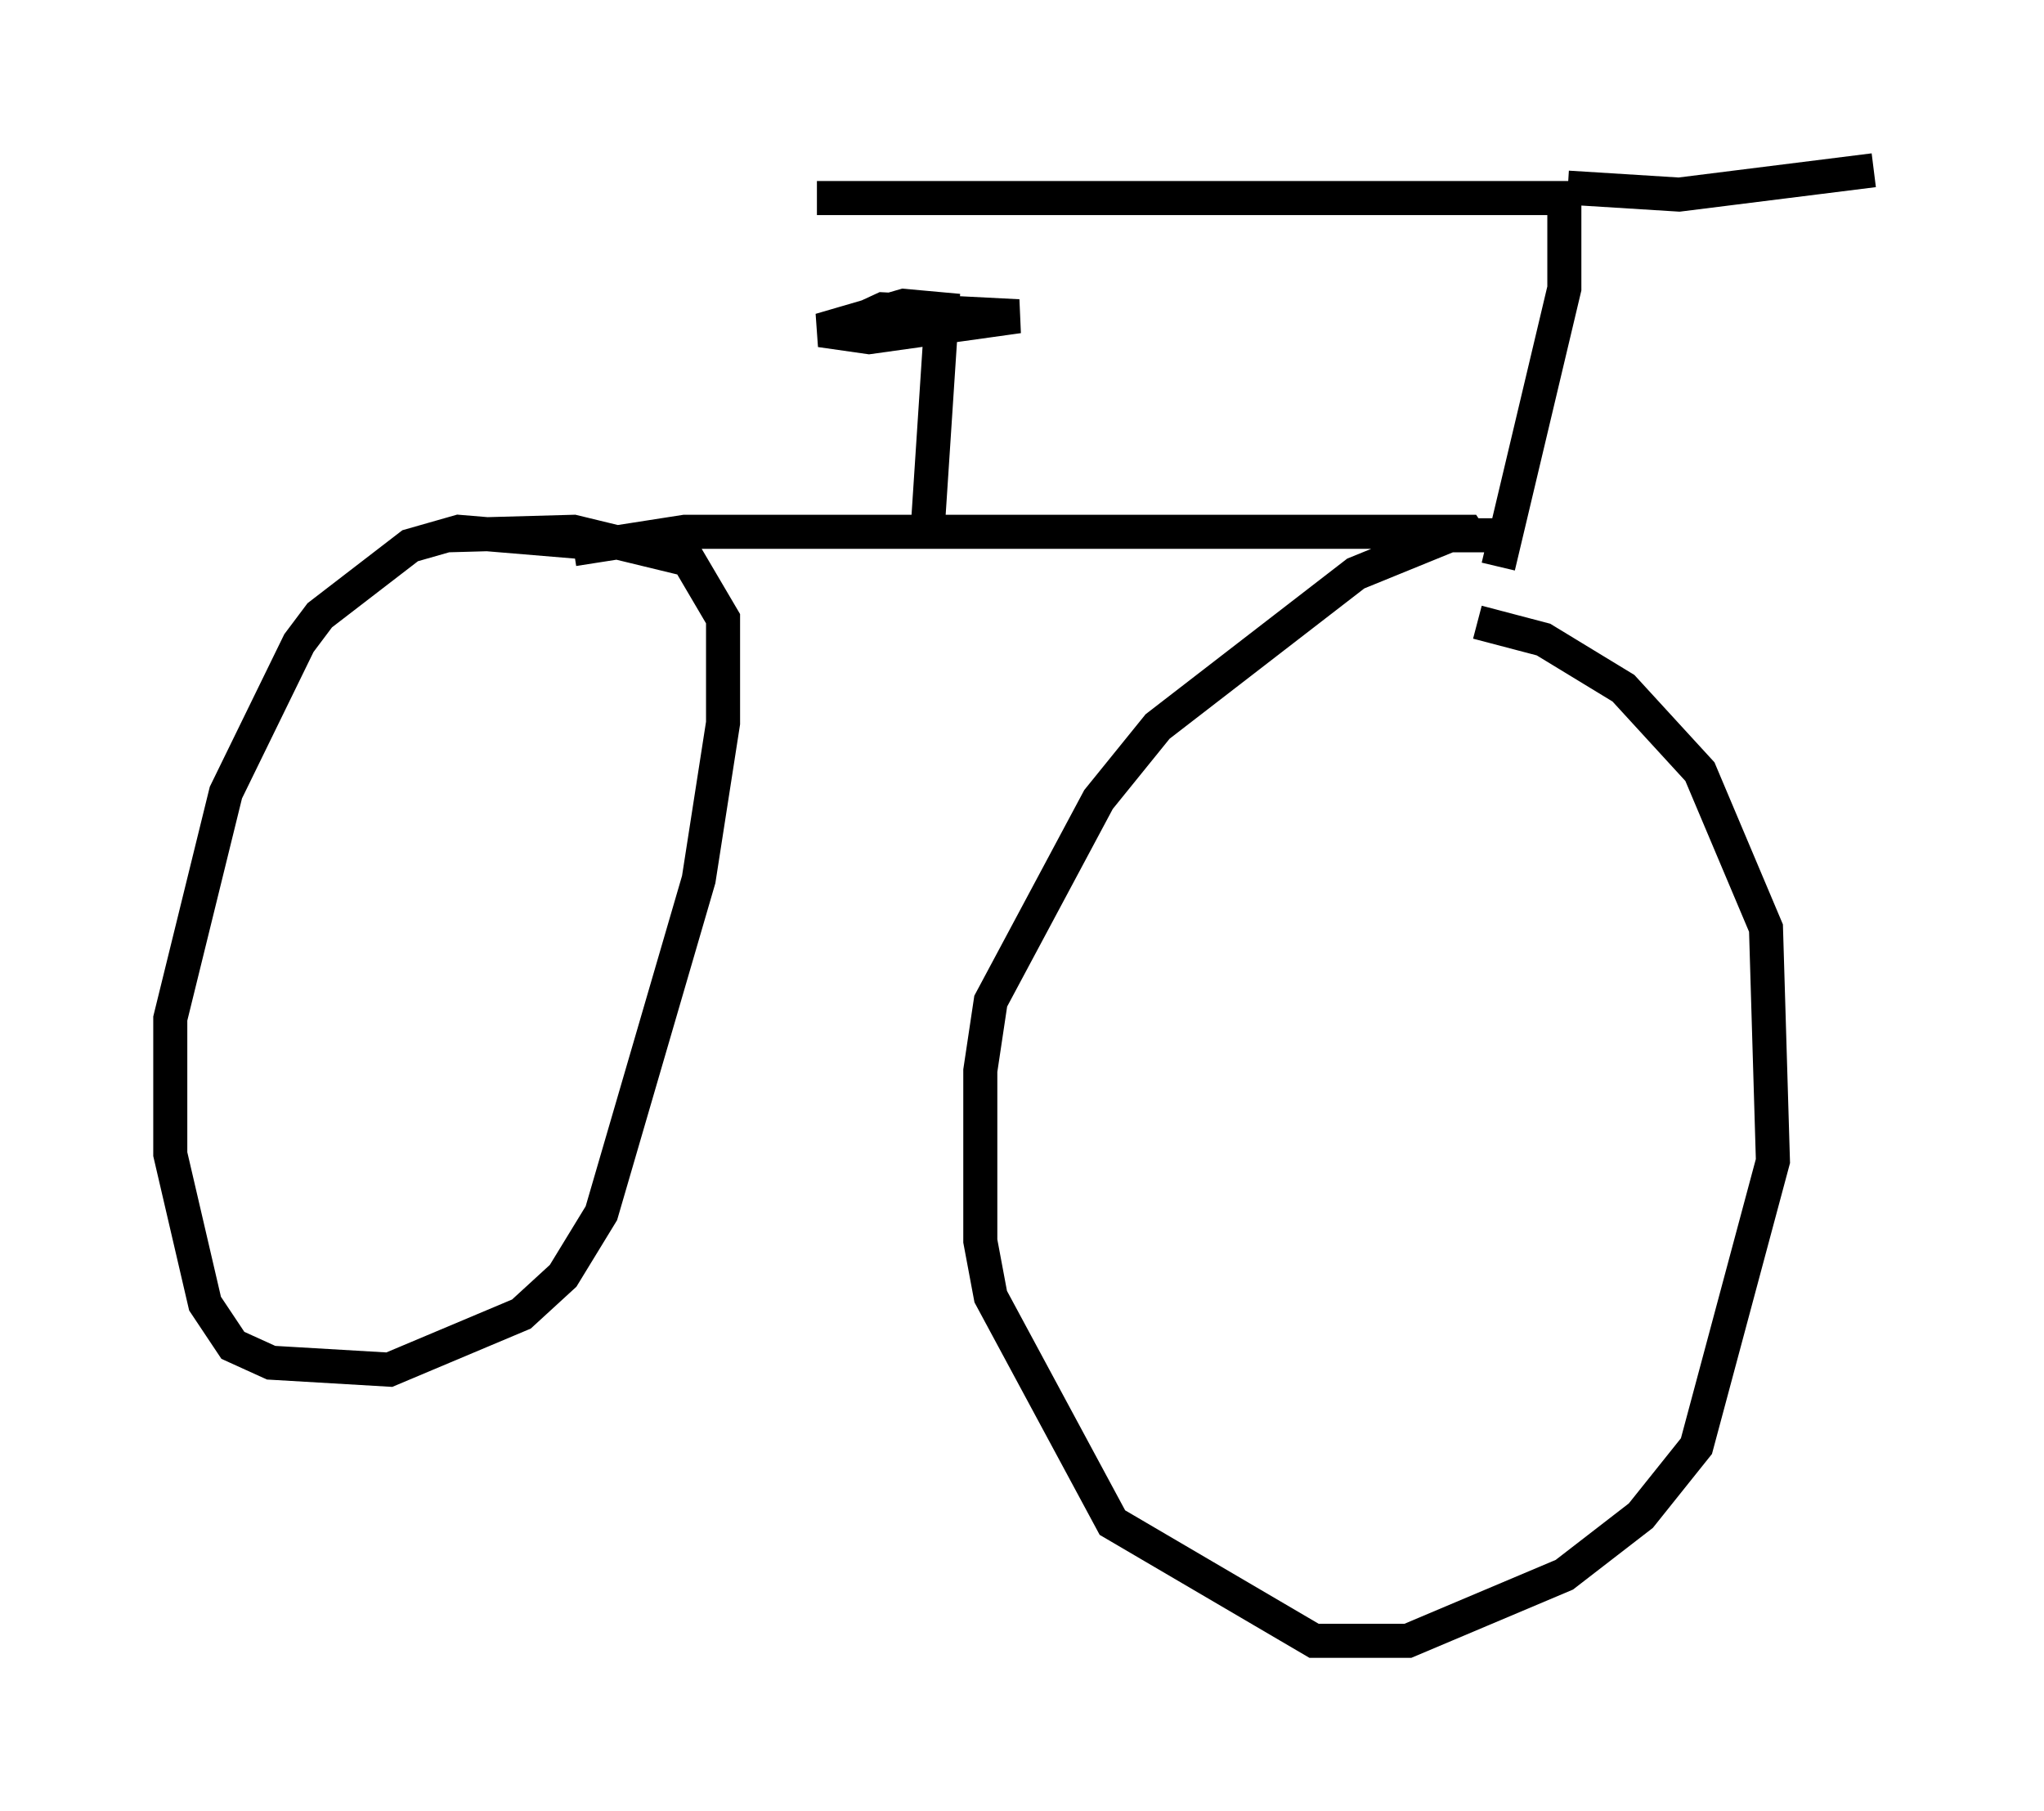 <?xml version="1.0" encoding="utf-8" ?>
<svg baseProfile="full" height="53.182" version="1.1" width="60.021" xmlns="http://www.w3.org/2000/svg" xmlns:ev="http://www.w3.org/2001/xml-events" xmlns:xlink="http://www.w3.org/1999/xlink"><defs /><rect fill="white" height="53.182" width="60.021" x="0" y="0" /><path d="M18.679, 17.25 m-1.531, -1.327 l-3.675, -0.306 -1.429, 0.408 l-2.654, 2.042 -0.613, 0.817 l-2.144, 4.39 -1.633, 6.635 l0.0, 3.981 1.021, 4.39 l0.817, 1.225 1.123, 0.51 l3.471, 0.204 3.879, -1.633 l1.225, -1.123 1.123, -1.838 l2.858, -9.8 0.715, -4.594 l0.0, -3.063 -1.021, -1.735 l-3.369, -0.817 -3.675, 0.102 m3.675, 0.408 l3.267, -0.51 22.969, 0.0 l0.204, 0.306 m1.123, -0.204 l-1.838, 0.0 -2.756, 1.123 l-5.819, 4.492 -1.735, 2.144 l-3.165, 5.921 -0.306, 2.042 l0.0, 5.002 0.306, 1.633 l3.573, 6.635 5.921, 3.471 l2.756, 0.0 4.594, -1.94 l2.246, -1.735 1.633, -2.042 l2.246, -8.371 -0.204, -6.84 l-1.94, -4.594 -2.246, -2.45 l-2.348, -1.429 -1.94, -0.51 m0.613, -1.633 l1.94, -8.167 0.0, -2.654 l-21.948, 0.0 m22.05, -0.306 l3.267, 0.204 5.717, -0.715 m-27.767, 10.311 l0.408, -6.227 -1.123, -0.102 l-2.45, 0.715 1.429, 0.204 l4.39, -0.613 -3.981, -0.204 l-1.327, 0.613 " fill="none" stroke="black" stroke-width="1" /></svg>